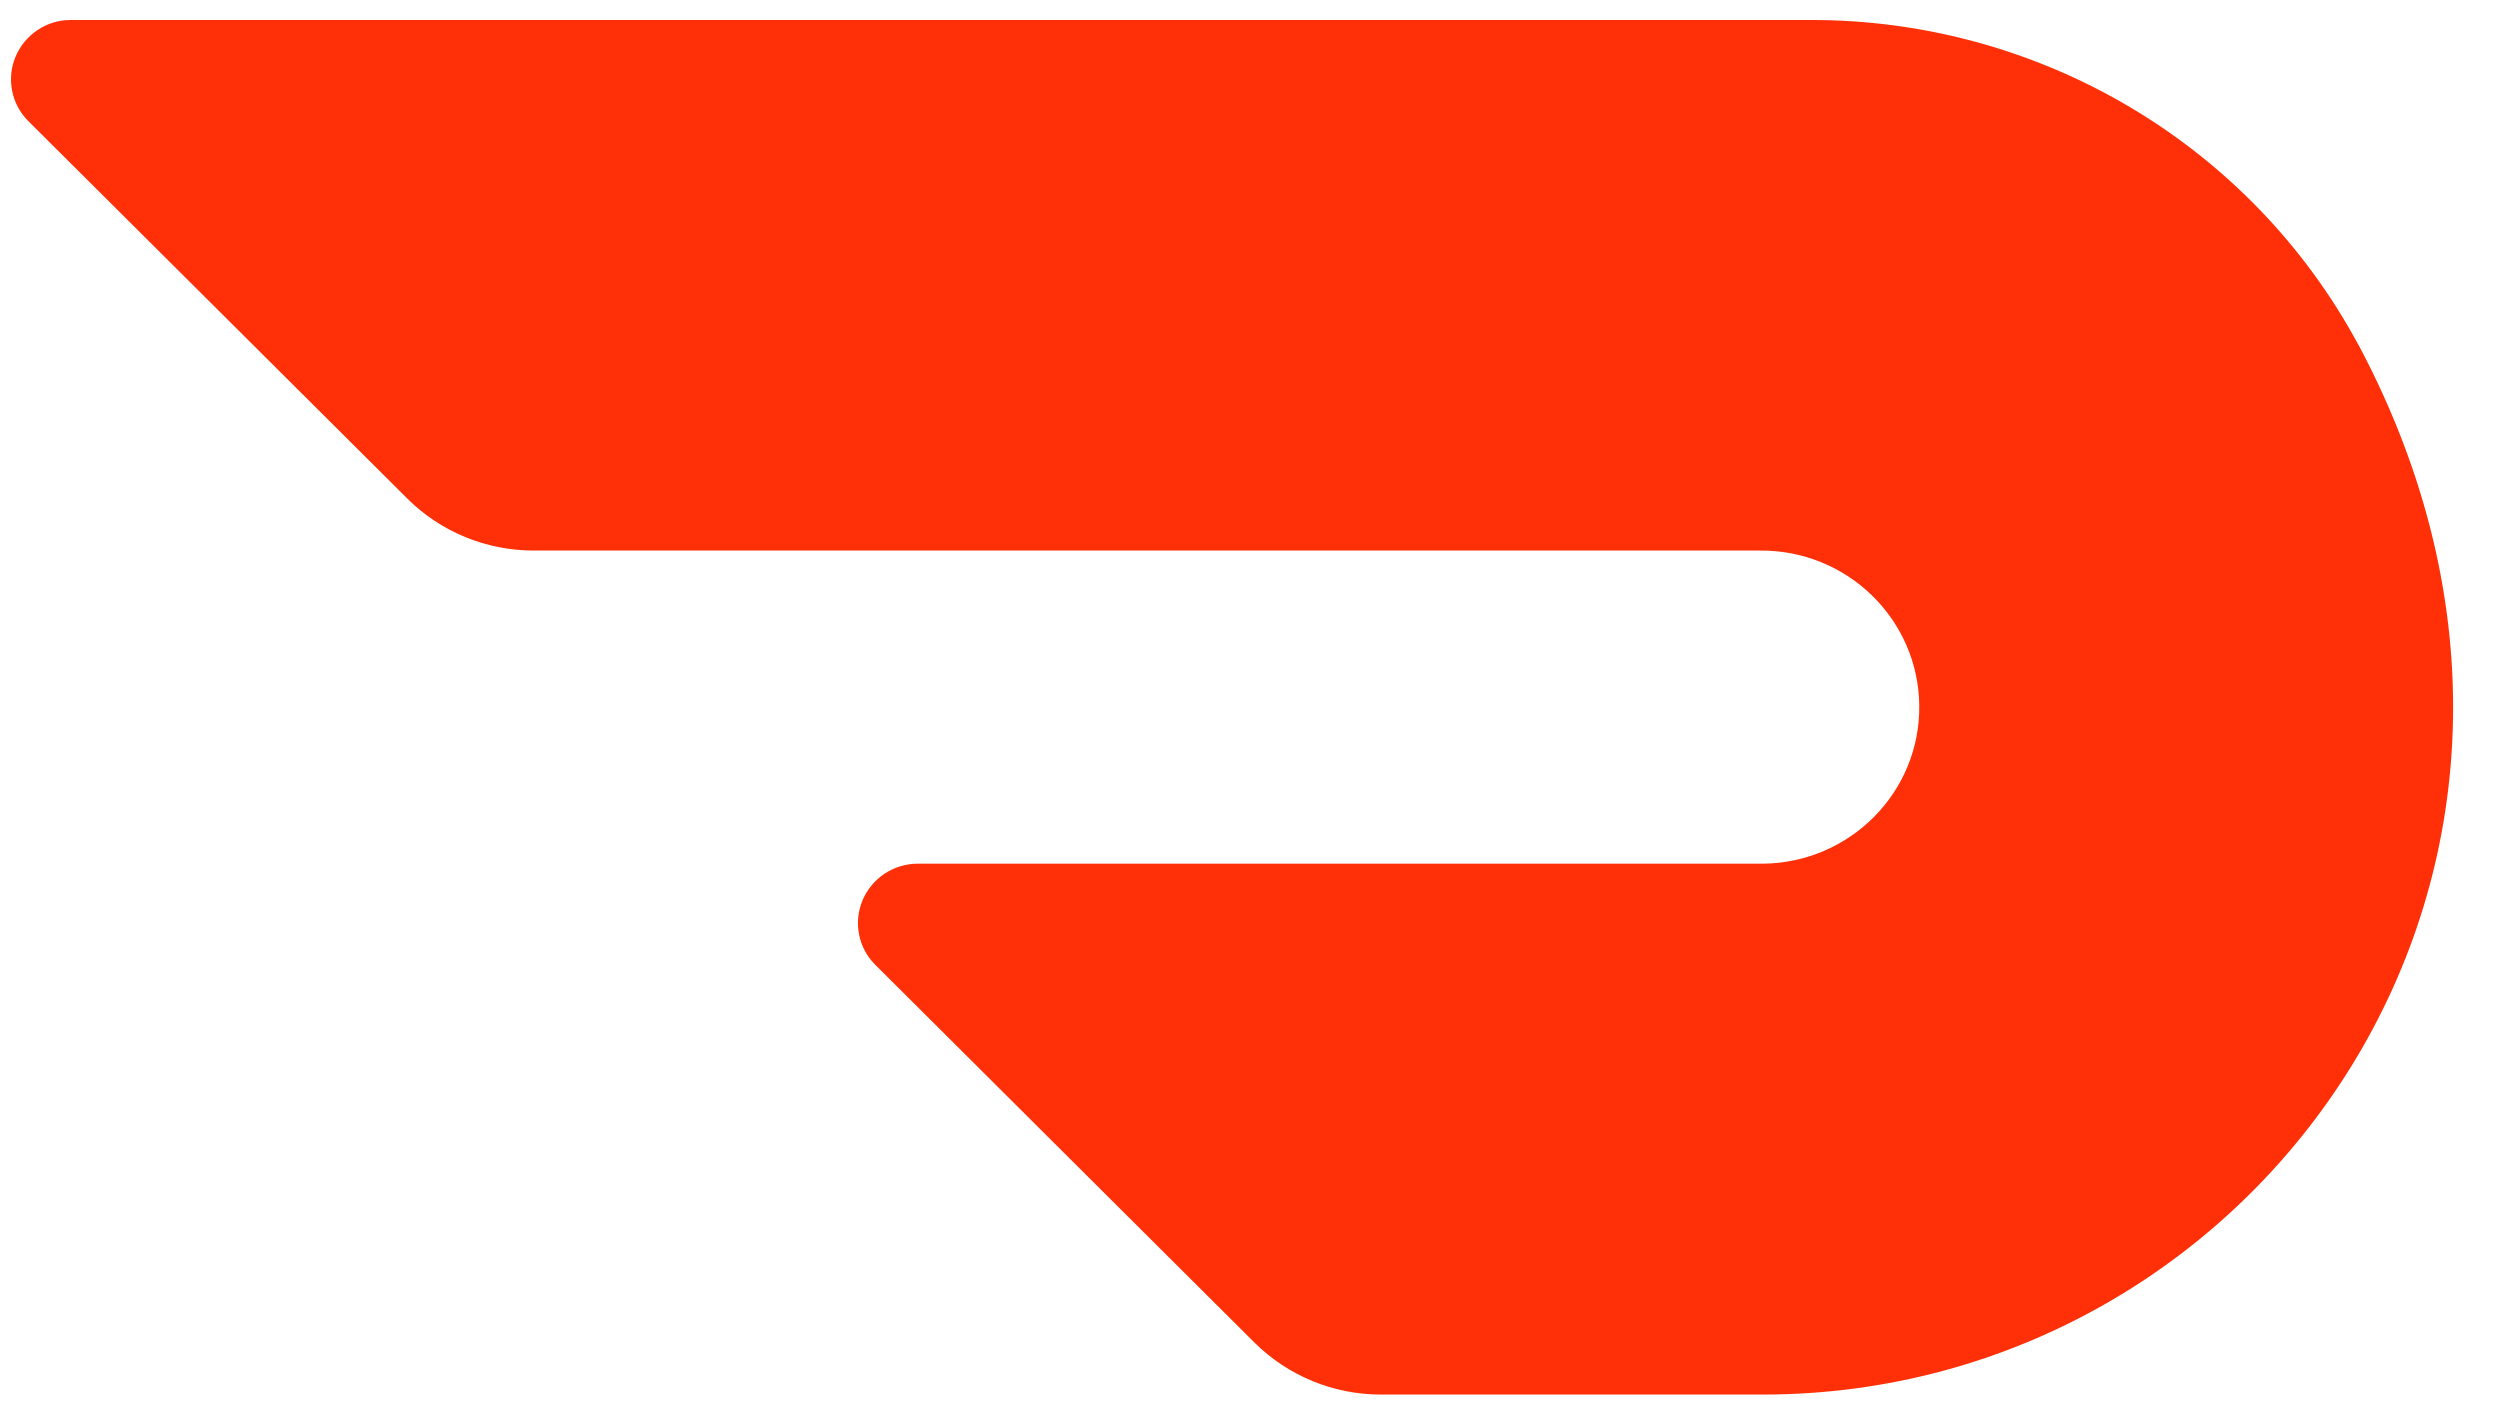 <svg width="44" height="25" viewBox="0 0 44 25" fill="none" xmlns="http://www.w3.org/2000/svg">
<path d="M41.512 6.077C39.611 2.54 35.891 0.338 31.846 0.352H1.239C1.033 0.352 0.831 0.414 0.659 0.53C0.487 0.645 0.353 0.808 0.273 0.999C0.194 1.189 0.173 1.399 0.214 1.601C0.254 1.802 0.353 1.988 0.499 2.132L7.167 8.773C7.755 9.361 8.557 9.69 9.392 9.69H30.968C32.506 9.674 33.763 10.896 33.779 12.418C33.796 13.94 32.563 15.186 31.025 15.201H16.15C15.943 15.201 15.741 15.263 15.568 15.377C15.396 15.492 15.261 15.655 15.18 15.846C15.101 16.037 15.079 16.246 15.12 16.449C15.16 16.651 15.259 16.837 15.406 16.982L22.077 23.628C22.669 24.215 23.469 24.545 24.302 24.544H31.03C39.784 24.544 46.403 15.274 41.512 6.073" fill="#FF3008"/>
</svg>
